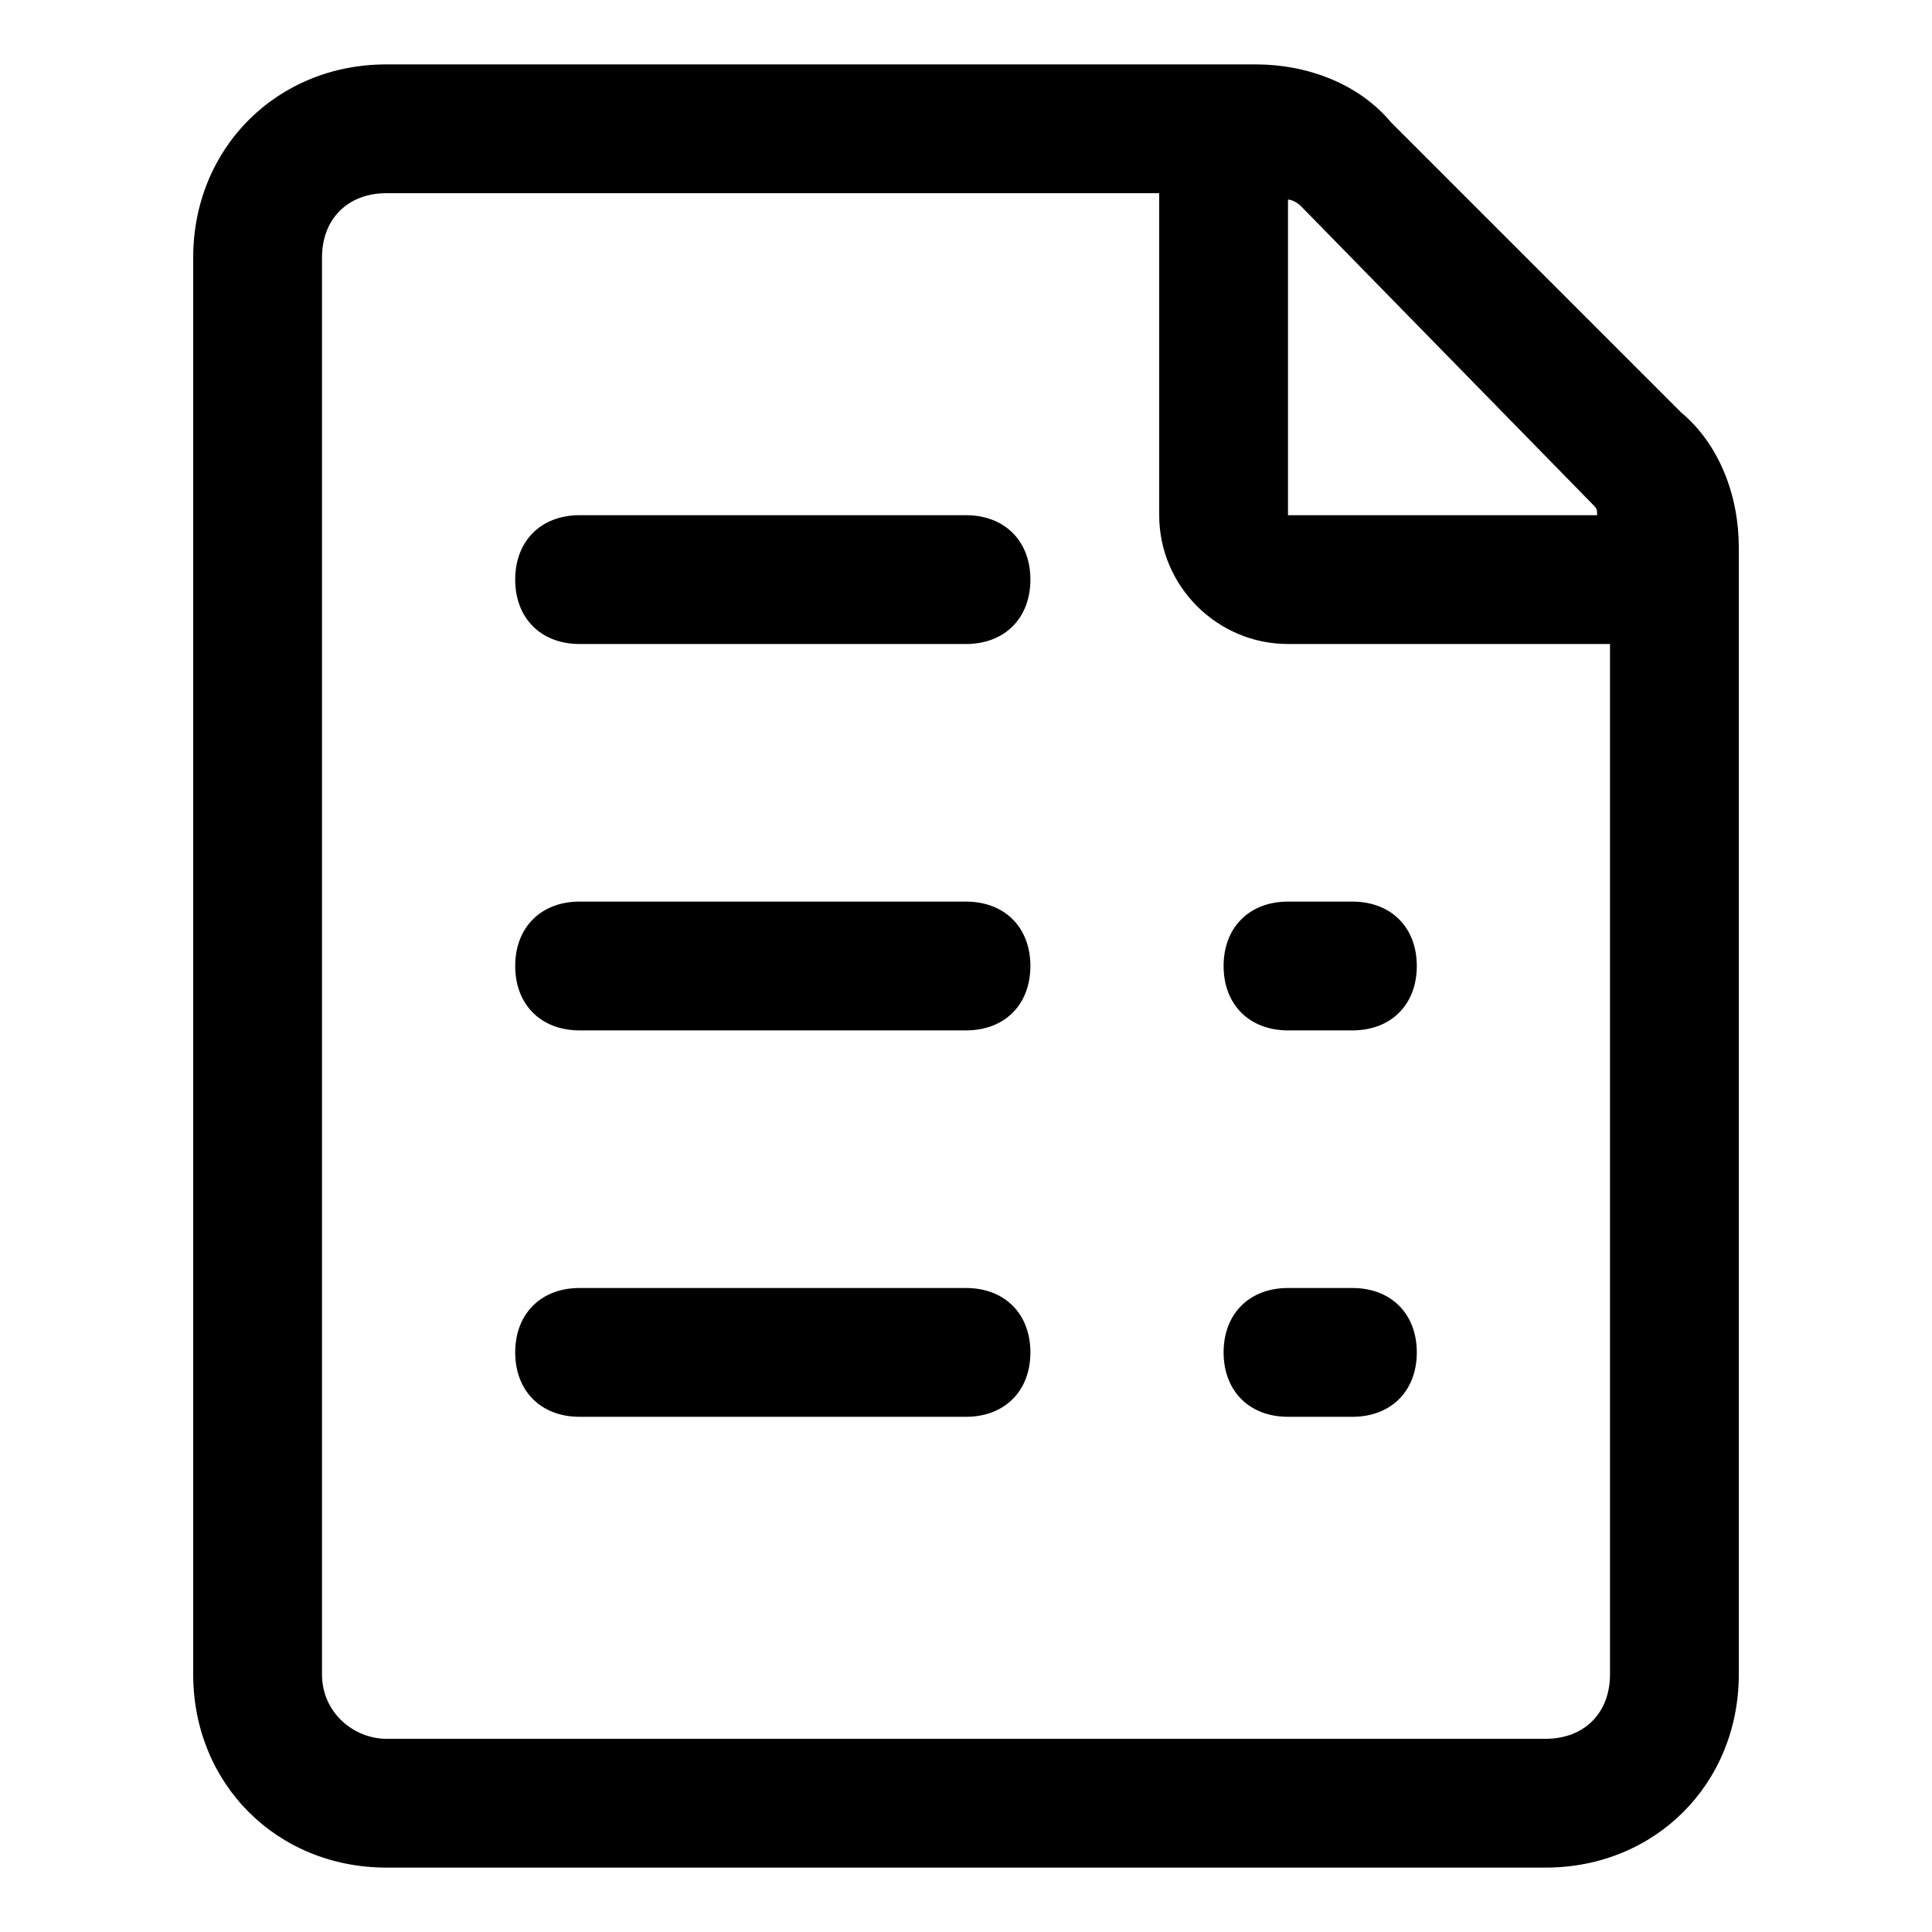 <?xml version="1.0" standalone="no"?><!DOCTYPE svg PUBLIC "-//W3C//DTD SVG 1.1//EN" "http://www.w3.org/Graphics/SVG/1.1/DTD/svg11.dtd"><svg class="icon" width="16px" height="16.00px" viewBox="0 0 1024 1024" version="1.1" xmlns="http://www.w3.org/2000/svg"><path fill="#000000" d="M890.88 218.453l-153.6-153.6c-17.067-20.48-44.373-30.72-71.68-30.72H204.8C146.773 34.133 102.4 78.507 102.4 136.533v750.933c0 58.027 44.373 102.4 102.4 102.4h614.4c58.027 0 102.4-44.373 102.4-102.4V290.133c0-27.307-10.24-54.613-30.72-71.68z m-47.787 47.787c3.413 3.413 3.413 3.413 3.413 6.827H682.667V105.813c3.413 0 6.827 3.413 6.827 3.413l153.6 157.013zM819.2 921.6H204.8c-17.067 0-34.133-13.653-34.133-34.133V136.533c0-20.48 13.653-34.133 34.133-34.133h409.6v170.667c0 37.547 30.72 68.267 68.267 68.267h170.667v546.133c0 20.48-13.653 34.133-34.133 34.133zM512 341.333H307.2c-20.48 0-34.133-13.653-34.133-34.133s13.653-34.133 34.133-34.133h204.8c20.48 0 34.133 13.653 34.133 34.133s-13.653 34.133-34.133 34.133zM512 546.133H307.2c-20.48 0-34.133-13.653-34.133-34.133s13.653-34.133 34.133-34.133h204.8c20.48 0 34.133 13.653 34.133 34.133s-13.653 34.133-34.133 34.133zM512 750.933H307.2c-20.48 0-34.133-13.653-34.133-34.133s13.653-34.133 34.133-34.133h204.8c20.48 0 34.133 13.653 34.133 34.133s-13.653 34.133-34.133 34.133zM716.8 750.933h-34.133c-20.48 0-34.133-13.653-34.133-34.133s13.653-34.133 34.133-34.133h34.133c20.48 0 34.133 13.653 34.133 34.133s-13.653 34.133-34.133 34.133zM716.8 546.133h-34.133c-20.48 0-34.133-13.653-34.133-34.133s13.653-34.133 34.133-34.133h34.133c20.48 0 34.133 13.653 34.133 34.133s-13.653 34.133-34.133 34.133z" /></svg>